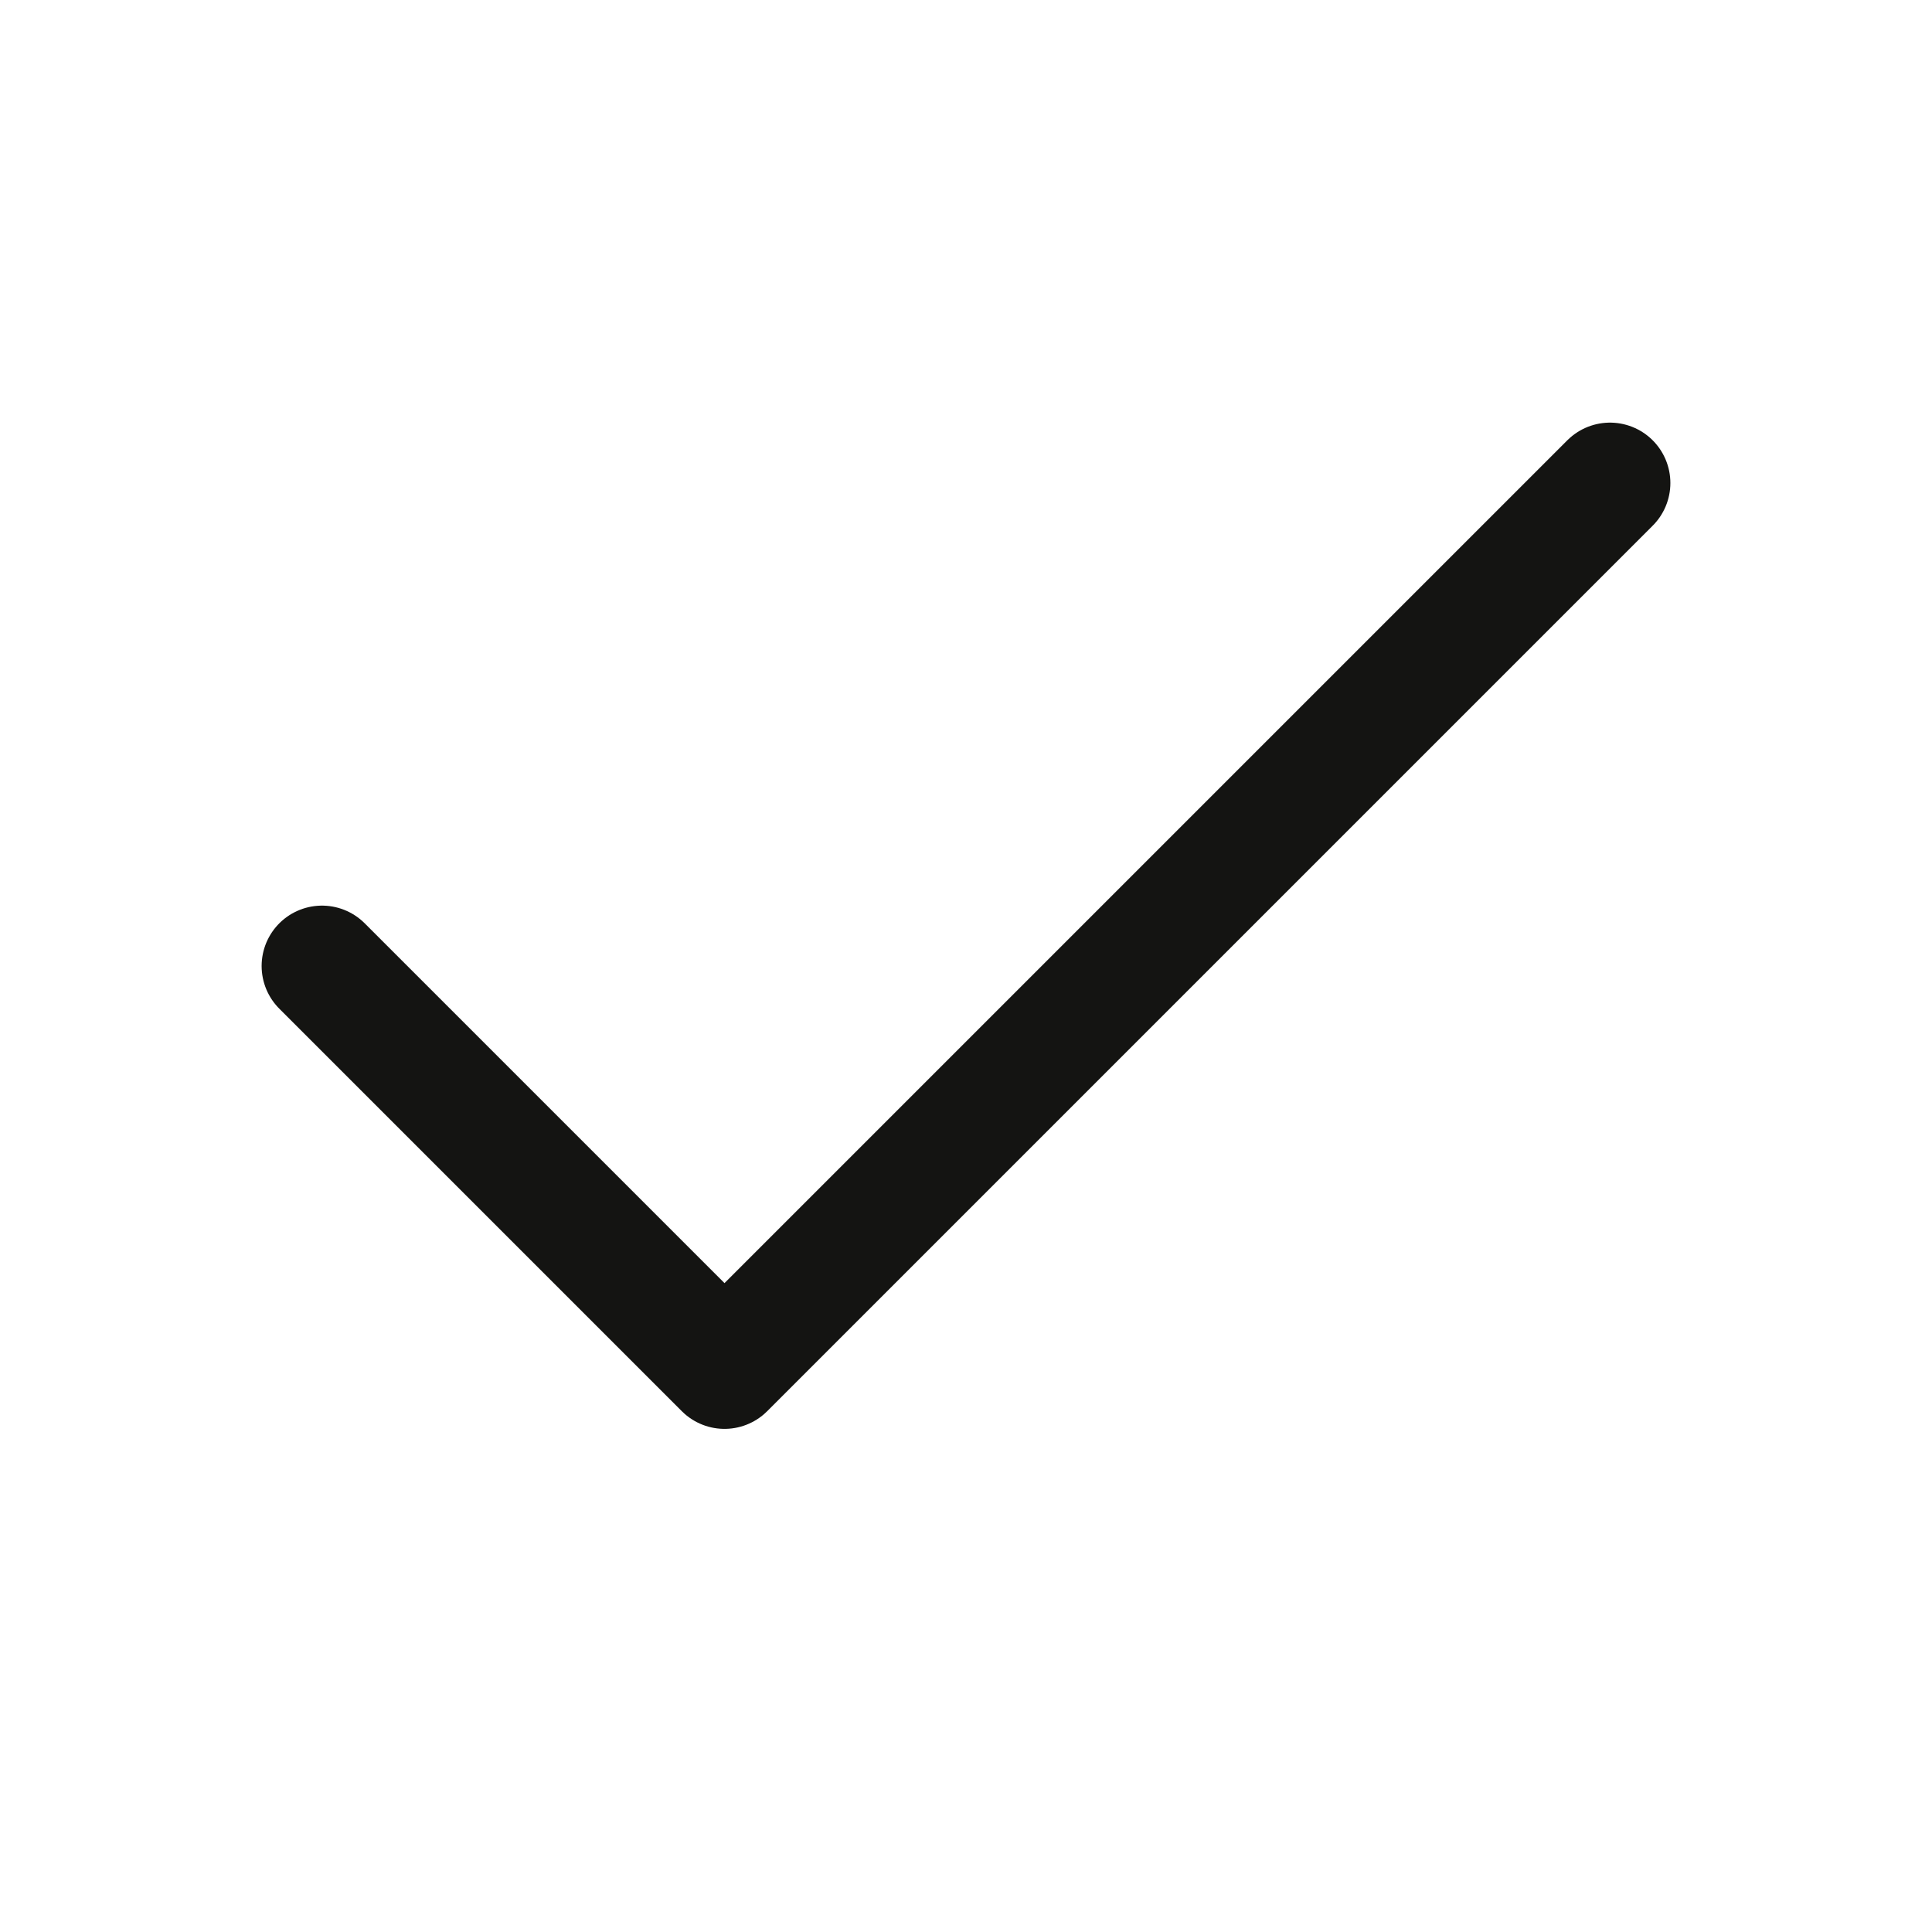 <svg width="24" height="24" viewBox="0 0 24 24" fill="none" xmlns="http://www.w3.org/2000/svg">
<path d="M20 6L9 17L4 12" stroke="#141412" stroke-width="1.5" stroke-linecap="round" stroke-linejoin="round"/>
</svg>
